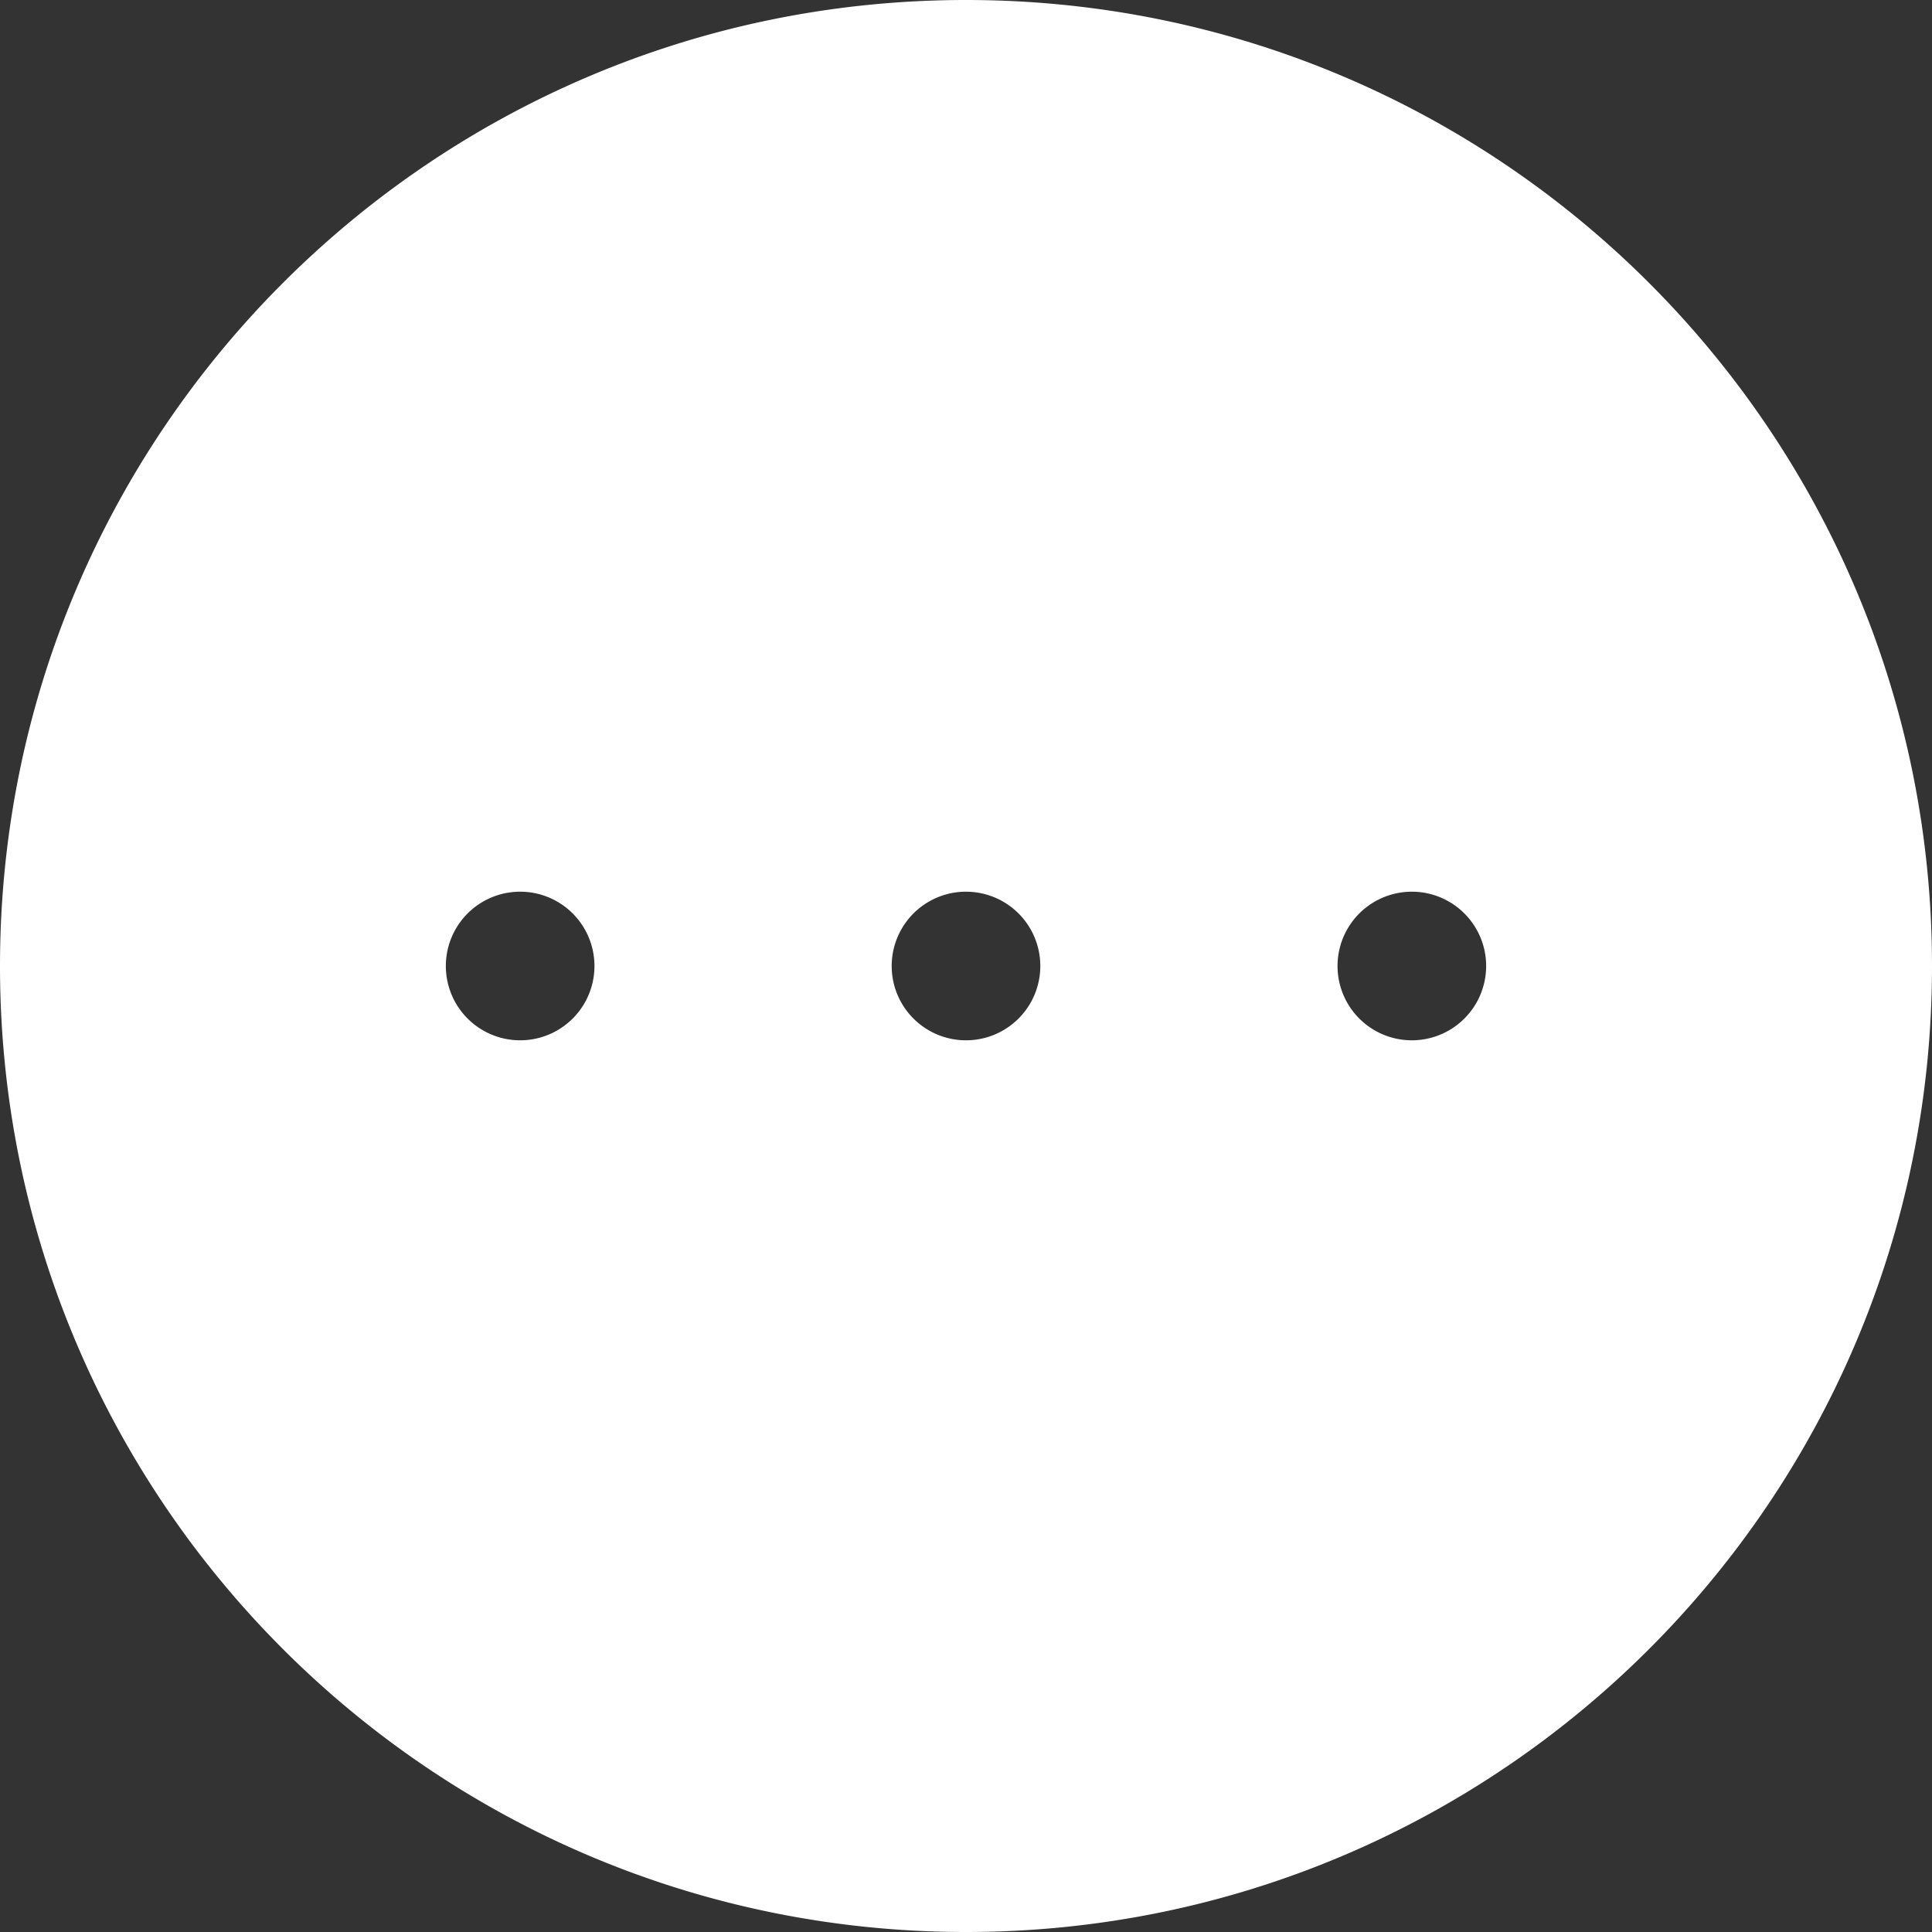 <svg width="39" height="39" viewBox="0 0 39 39" xmlns="http://www.w3.org/2000/svg"><rect x="0" y="0" width="39" height="39" fill="#333333" stroke="none"/><path d="M19.5 39C8.73 39 0 30.27 0 19.5S8.73 0 19.5 0 39 8.73 39 19.5 30.27 39 19.5 39zm-9-18a1.5 1.5 0 1 0 0-3 1.5 1.5 0 0 0 0 3zm9 0a1.5 1.5 0 1 0 0-3 1.5 1.5 0 0 0 0 3zm9 0a1.5 1.5 0 1 0 0-3 1.5 1.5 0 0 0 0 3z" fill="#FFF" fill-rule="evenodd"/></svg>